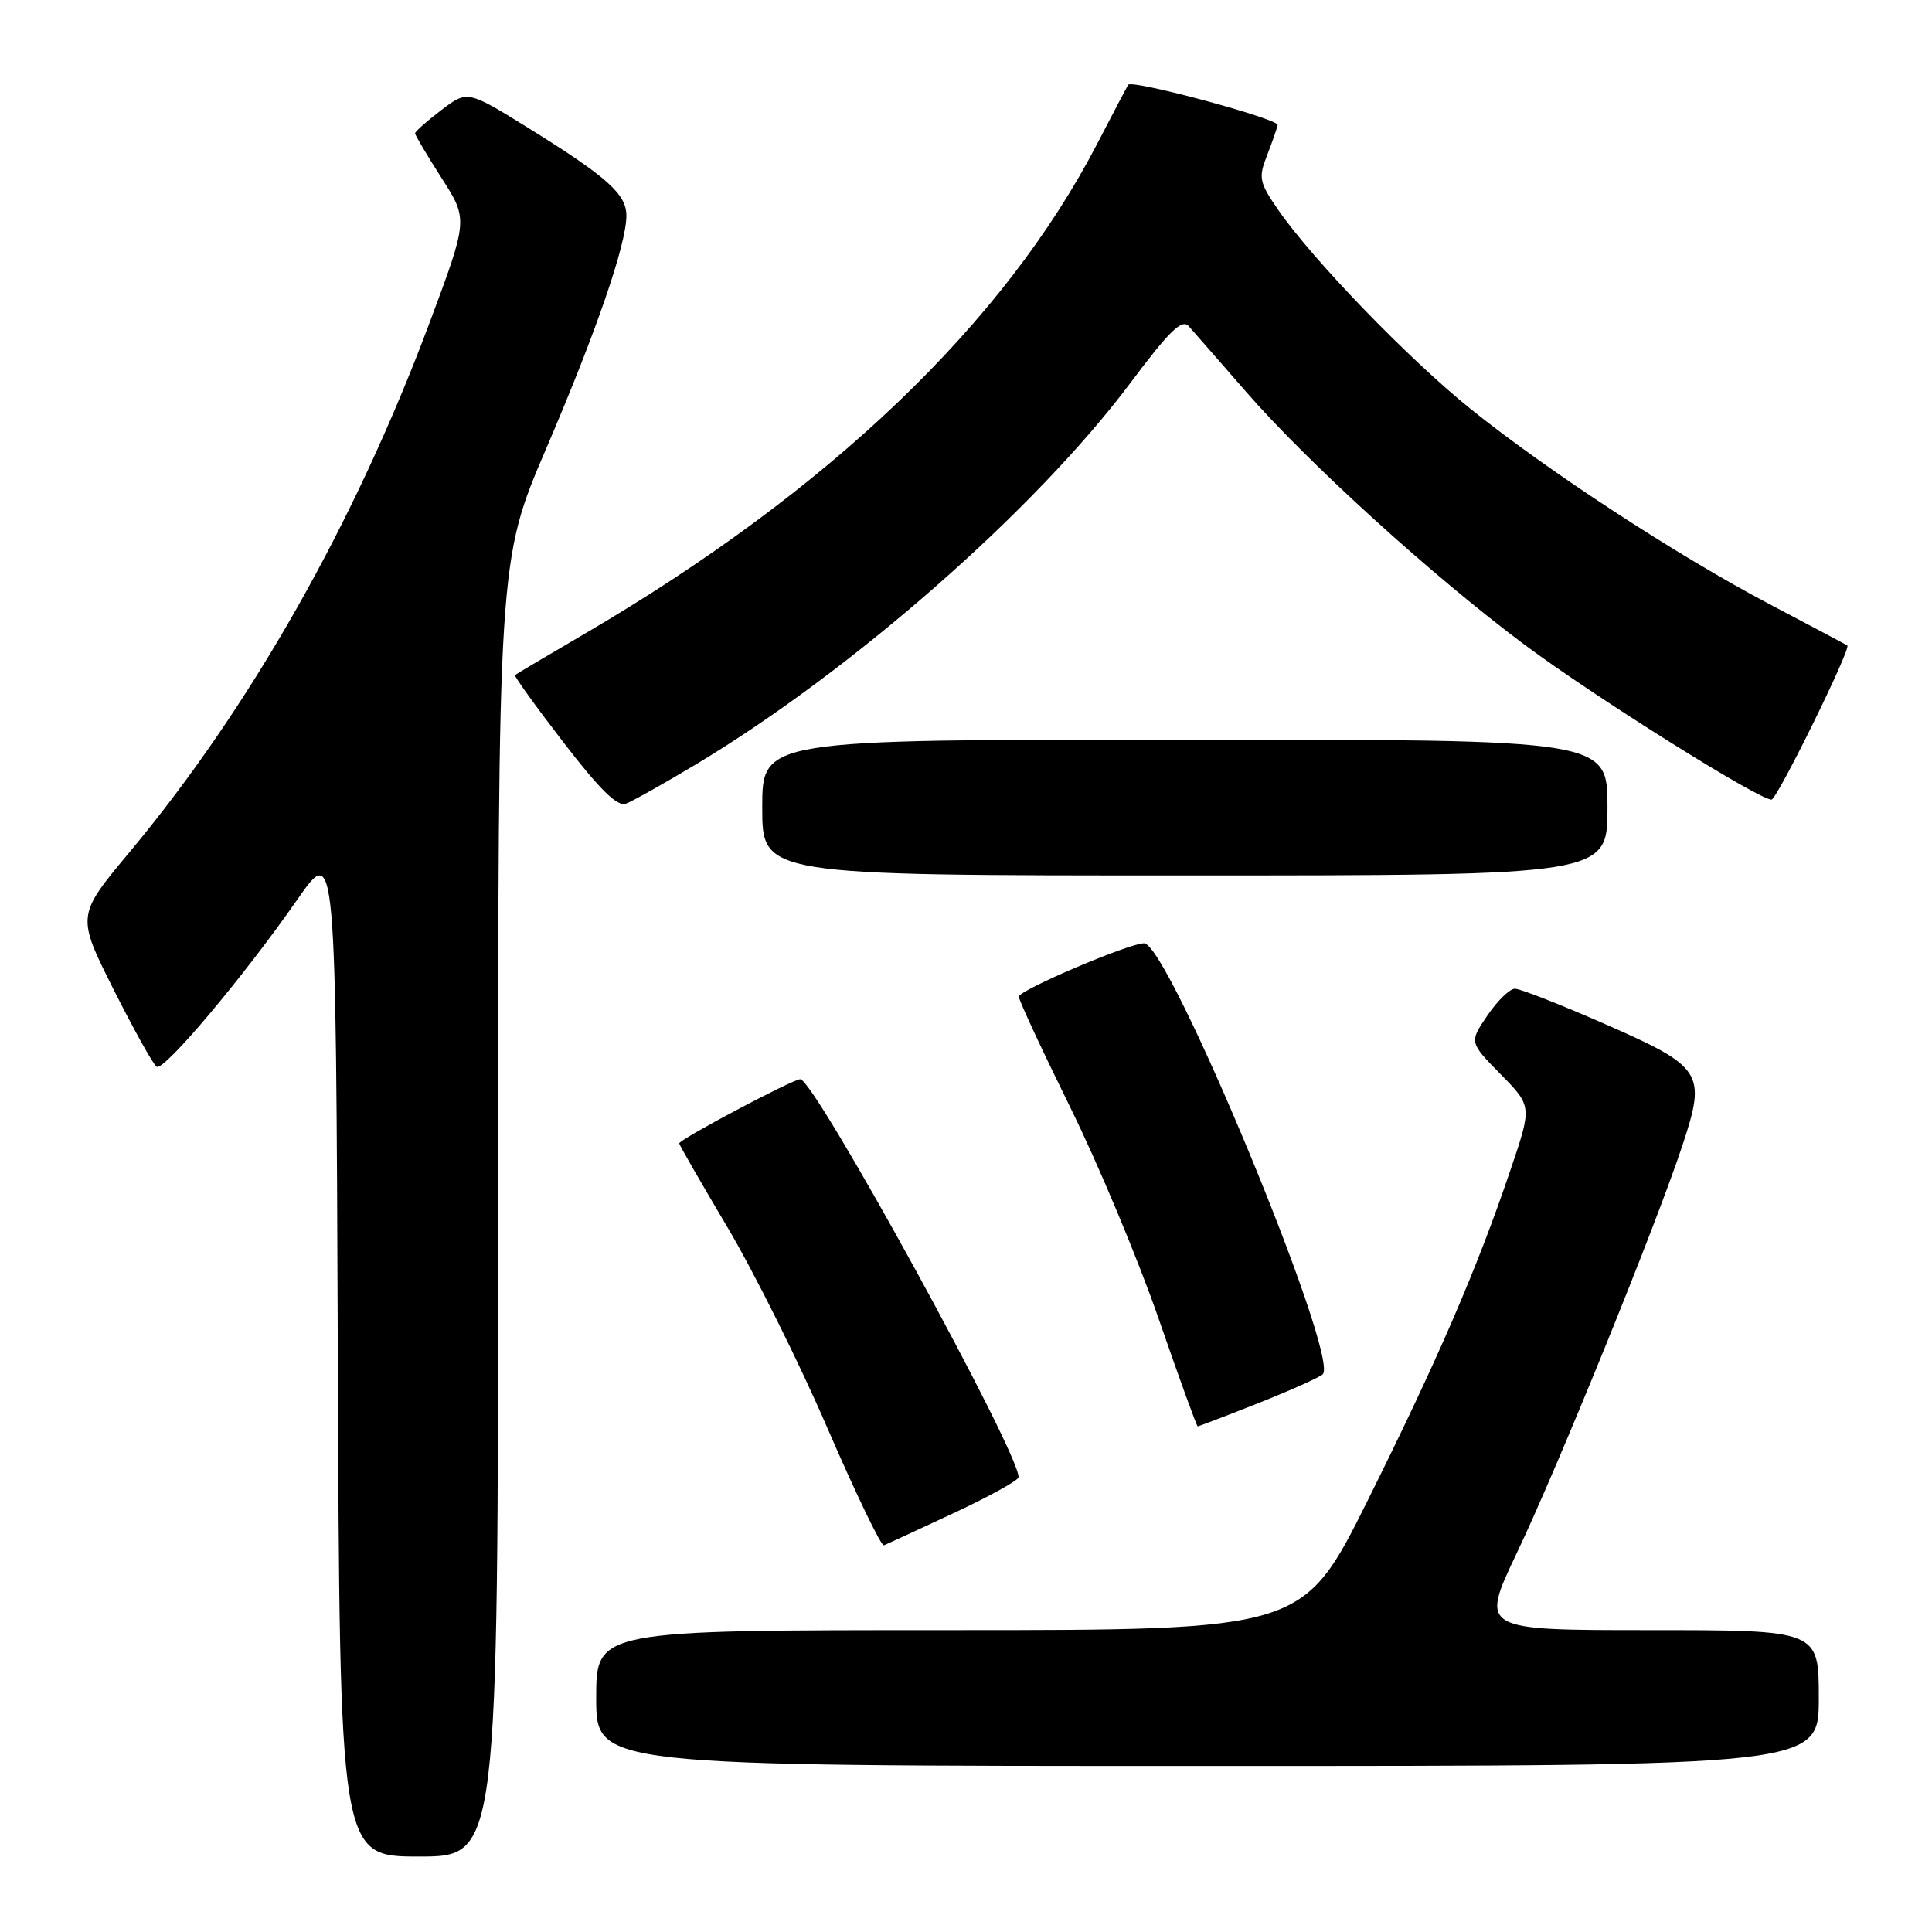 <?xml version="1.0" encoding="UTF-8" standalone="no"?>
<!DOCTYPE svg PUBLIC "-//W3C//DTD SVG 1.1//EN" "http://www.w3.org/Graphics/SVG/1.1/DTD/svg11.dtd" >
<svg xmlns="http://www.w3.org/2000/svg" xmlns:xlink="http://www.w3.org/1999/xlink" version="1.1" viewBox="0 0 256 256">
 <g >
 <path fill="currentColor"
d=" M 66.00 160.15 C 66.00 74.30 66.00 74.30 72.39 59.40 C 79.03 43.90 83.00 32.38 83.00 28.57 C 83.00 25.73 80.47 23.47 70.22 17.09 C 61.94 11.95 61.94 11.95 58.47 14.59 C 56.56 16.05 55.00 17.43 55.00 17.67 C 55.00 17.90 56.58 20.57 58.51 23.59 C 62.03 29.08 62.03 29.08 56.91 42.79 C 46.99 69.33 33.17 93.72 17.16 112.92 C 10.15 121.33 10.15 121.33 15.04 131.09 C 17.74 136.45 20.31 141.07 20.76 141.35 C 21.74 141.95 32.30 129.40 39.41 119.18 C 44.50 111.87 44.50 111.87 44.76 178.93 C 45.01 246.00 45.01 246.00 55.51 246.00 C 66.00 246.00 66.00 246.00 66.00 160.15 Z  M 241.00 225.00 C 241.00 216.00 241.00 216.00 218.56 216.00 C 196.12 216.00 196.12 216.00 201.00 205.75 C 206.47 194.28 219.52 162.15 222.97 151.65 C 226.11 142.13 225.61 141.36 212.57 135.65 C 206.73 133.09 201.41 131.00 200.73 131.01 C 200.05 131.01 198.41 132.61 197.09 134.55 C 194.68 138.10 194.68 138.10 198.84 142.34 C 203.01 146.59 203.01 146.59 200.14 155.04 C 195.67 168.24 190.56 180.05 181.26 198.75 C 172.67 216.00 172.67 216.00 125.84 216.00 C 79.00 216.00 79.00 216.00 79.00 225.00 C 79.00 234.00 79.00 234.00 160.00 234.00 C 241.00 234.00 241.00 234.00 241.00 225.00 Z  M 126.35 200.50 C 131.06 198.30 134.94 196.16 134.96 195.74 C 135.13 192.59 107.93 143.00 106.04 143.00 C 105.05 143.00 90.00 150.98 90.00 151.51 C 90.00 151.69 92.89 156.72 96.42 162.67 C 99.95 168.63 105.91 180.59 109.65 189.26 C 113.40 197.92 116.76 204.90 117.12 204.76 C 117.48 204.62 121.63 202.70 126.35 200.50 Z  M 166.72 185.93 C 171.00 184.23 174.85 182.51 175.27 182.10 C 177.58 179.86 154.84 125.01 151.60 124.99 C 149.61 124.98 135.00 131.21 135.00 132.06 C 135.00 132.53 138.06 139.11 141.80 146.70 C 145.54 154.29 150.82 166.91 153.53 174.75 C 156.24 182.59 158.57 189.00 158.70 189.00 C 158.84 189.00 162.45 187.62 166.72 185.93 Z  M 213.00 107.00 C 213.00 98.00 213.00 98.00 157.00 98.00 C 101.00 98.00 101.00 98.00 101.00 107.00 C 101.00 116.00 101.00 116.00 157.00 116.00 C 213.00 116.00 213.00 116.00 213.00 107.00 Z  M 92.29 101.24 C 113.01 88.79 137.24 67.50 149.80 50.72 C 154.94 43.85 156.62 42.22 157.51 43.22 C 158.14 43.92 161.54 47.82 165.08 51.88 C 173.28 61.31 189.81 76.33 202.00 85.42 C 211.16 92.26 233.17 106.06 234.74 105.95 C 235.49 105.89 245.32 85.91 244.78 85.53 C 244.63 85.42 240.00 82.97 234.50 80.07 C 222.13 73.55 204.99 62.35 194.79 54.13 C 186.59 47.51 173.97 34.45 169.39 27.84 C 166.87 24.20 166.73 23.56 167.86 20.67 C 168.54 18.93 169.18 17.08 169.30 16.57 C 169.47 15.76 150.05 10.52 149.50 11.23 C 149.39 11.38 147.54 14.88 145.41 19.00 C 133.06 42.84 109.86 65.02 77.50 83.96 C 72.55 86.85 68.38 89.33 68.24 89.45 C 68.10 89.58 70.99 93.60 74.67 98.38 C 79.43 104.58 81.80 106.91 82.92 106.50 C 83.79 106.18 88.00 103.81 92.29 101.24 Z "/>
</g>
</svg>